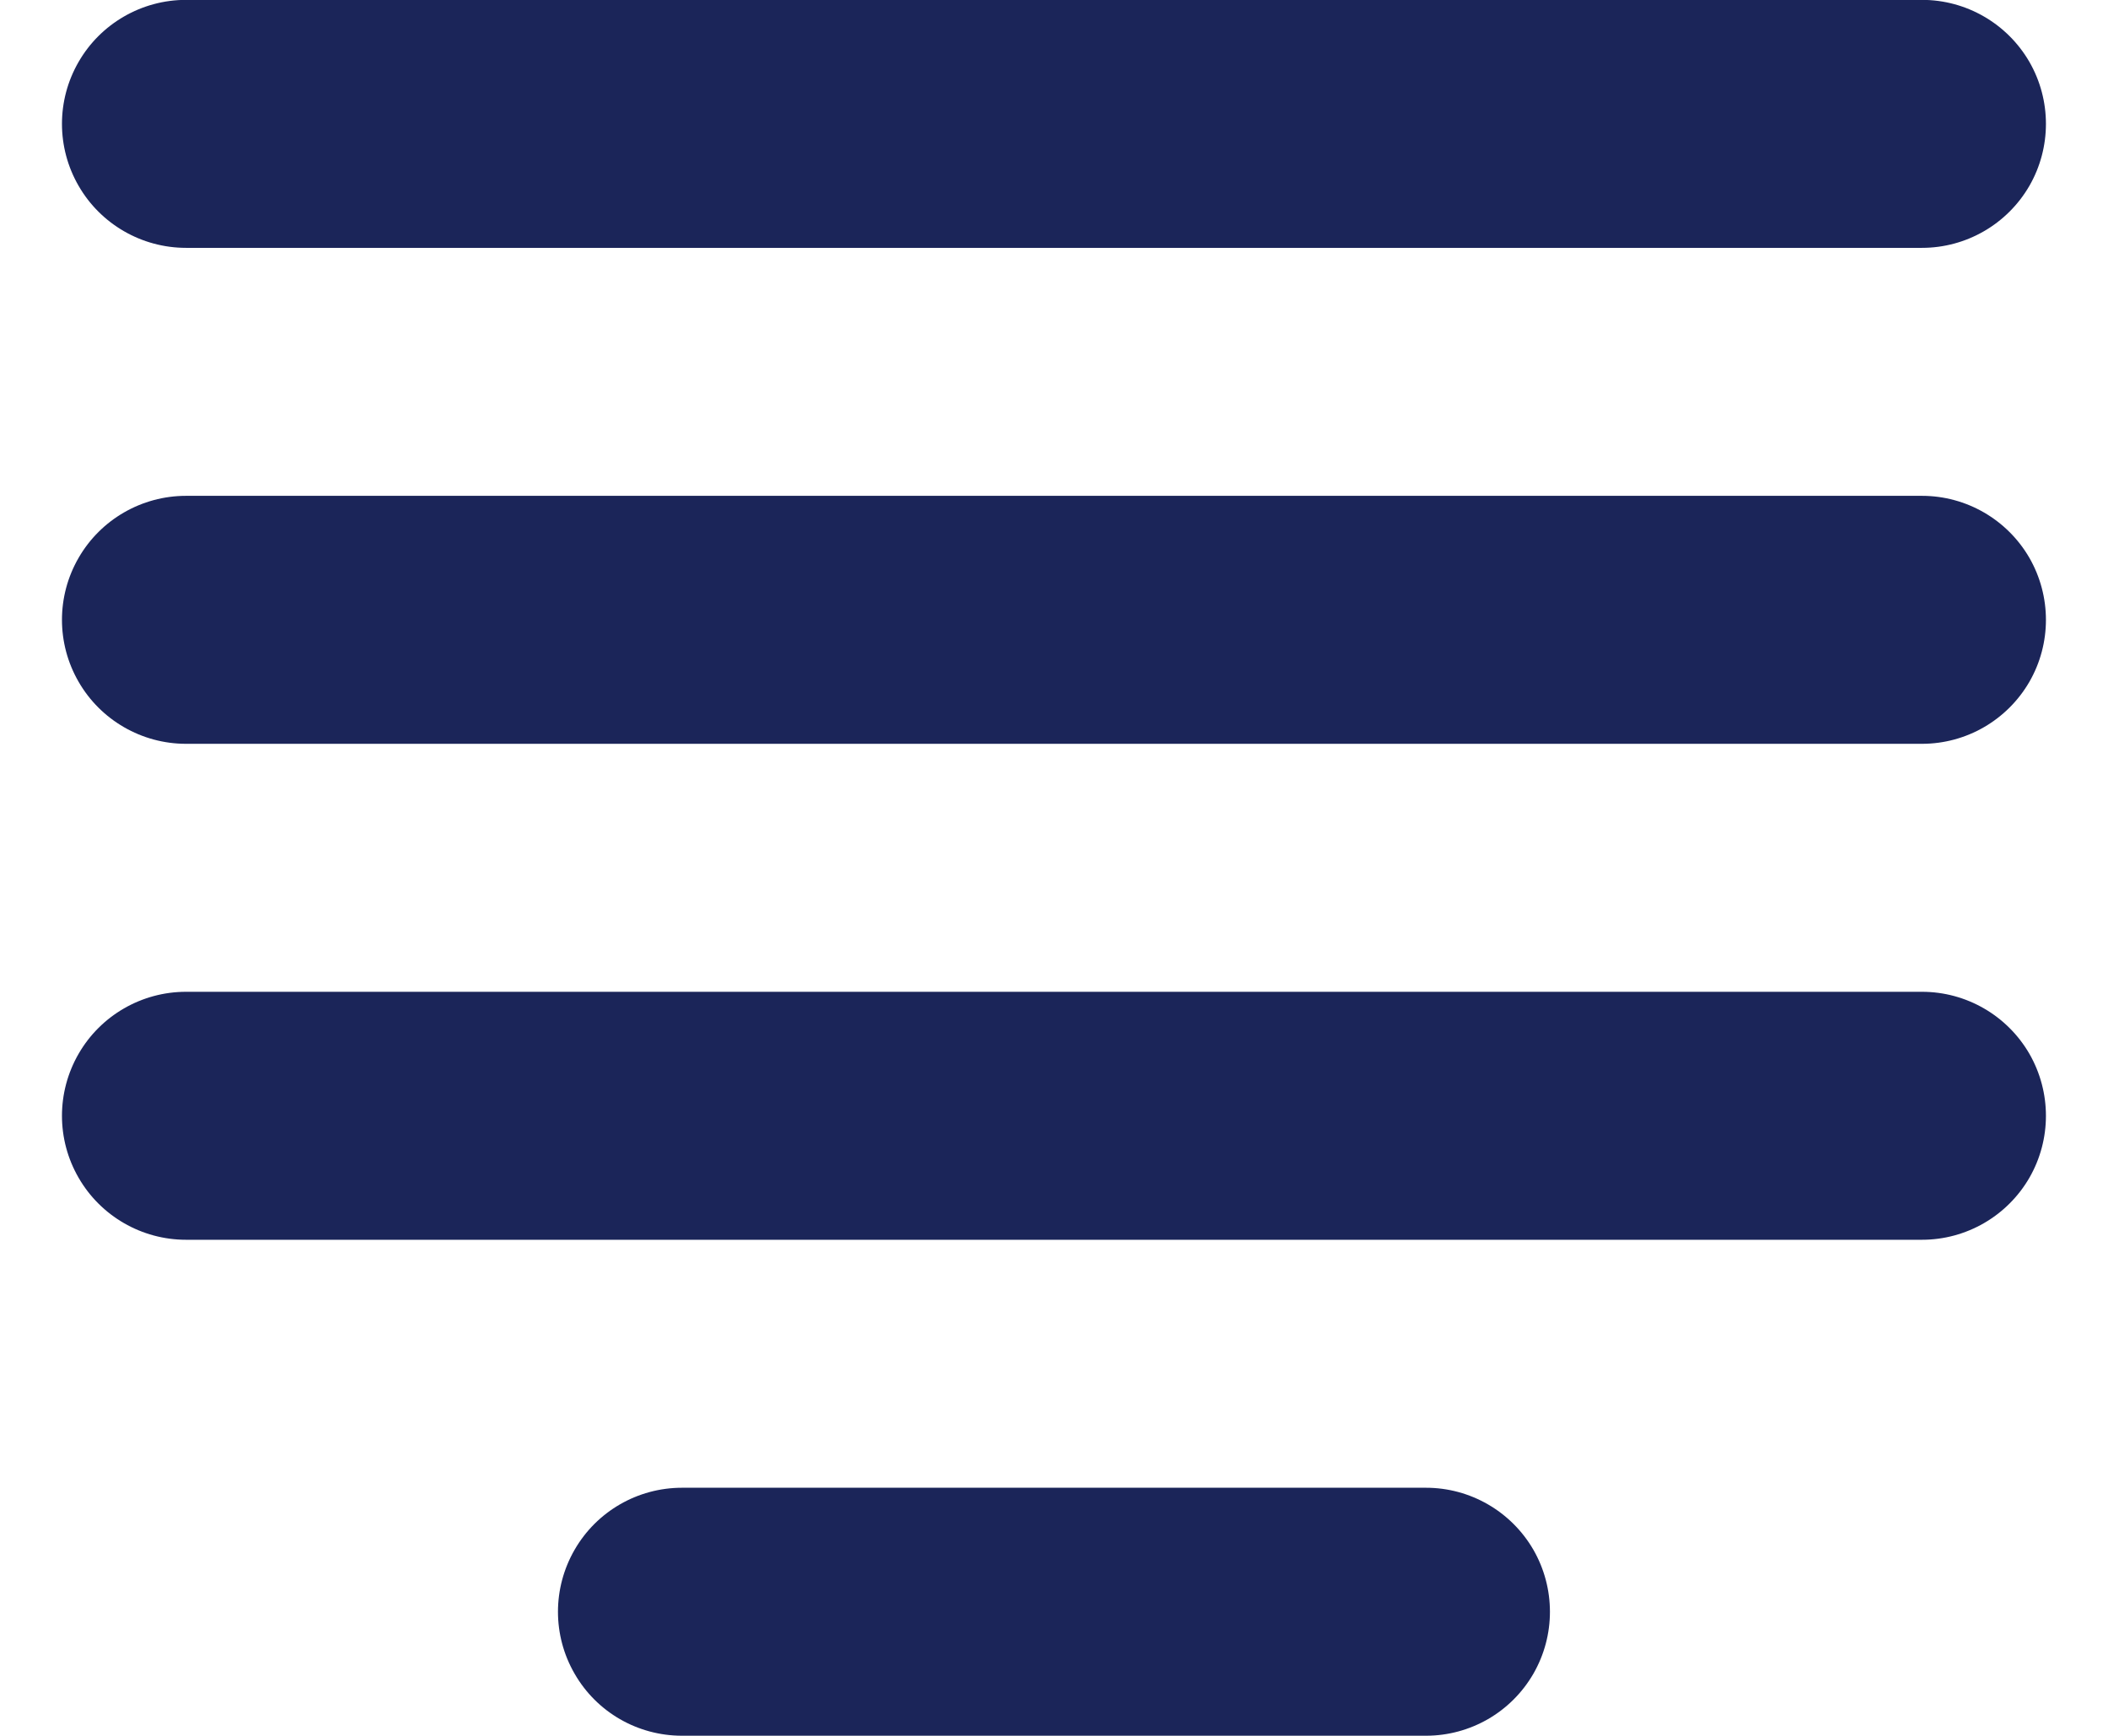<svg width="17" height="14" viewBox="0 0 17 14" fill="none" xmlns="http://www.w3.org/2000/svg">
<path d="M11.5 11.999H5.5C5.142 11.999 4.812 12.19 4.634 12.499C4.455 12.809 4.455 13.19 4.634 13.499C4.812 13.809 5.142 13.999 5.5 13.999H11.5C11.857 13.999 12.187 13.809 12.366 13.499C12.544 13.19 12.544 12.809 12.366 12.499C12.187 12.19 11.857 11.999 11.5 11.999ZM1.5 1.999H15.5C15.857 1.999 16.187 1.808 16.366 1.499C16.544 1.19 16.544 0.808 16.366 0.499C16.187 0.19 15.857 -0.001 15.5 -0.001H1.5C1.143 -0.001 0.812 0.19 0.634 0.499C0.455 0.808 0.455 1.19 0.634 1.499C0.812 1.808 1.143 1.999 1.5 1.999ZM15.5 3.999H1.5C1.143 3.999 0.812 4.19 0.634 4.499C0.455 4.808 0.455 5.19 0.634 5.499C0.812 5.808 1.143 5.999 1.5 5.999H15.5C15.857 5.999 16.187 5.808 16.366 5.499C16.544 5.19 16.544 4.809 16.366 4.499C16.187 4.19 15.857 3.999 15.5 3.999ZM15.5 7.999H1.5C1.143 7.999 0.812 8.19 0.634 8.499C0.455 8.809 0.455 9.19 0.634 9.499C0.812 9.808 1.143 9.999 1.5 9.999H15.5C15.857 9.999 16.187 9.808 16.366 9.499C16.544 9.19 16.544 8.809 16.366 8.499C16.187 8.19 15.857 7.999 15.5 7.999Z" fill="#1B2559"/>
</svg>
